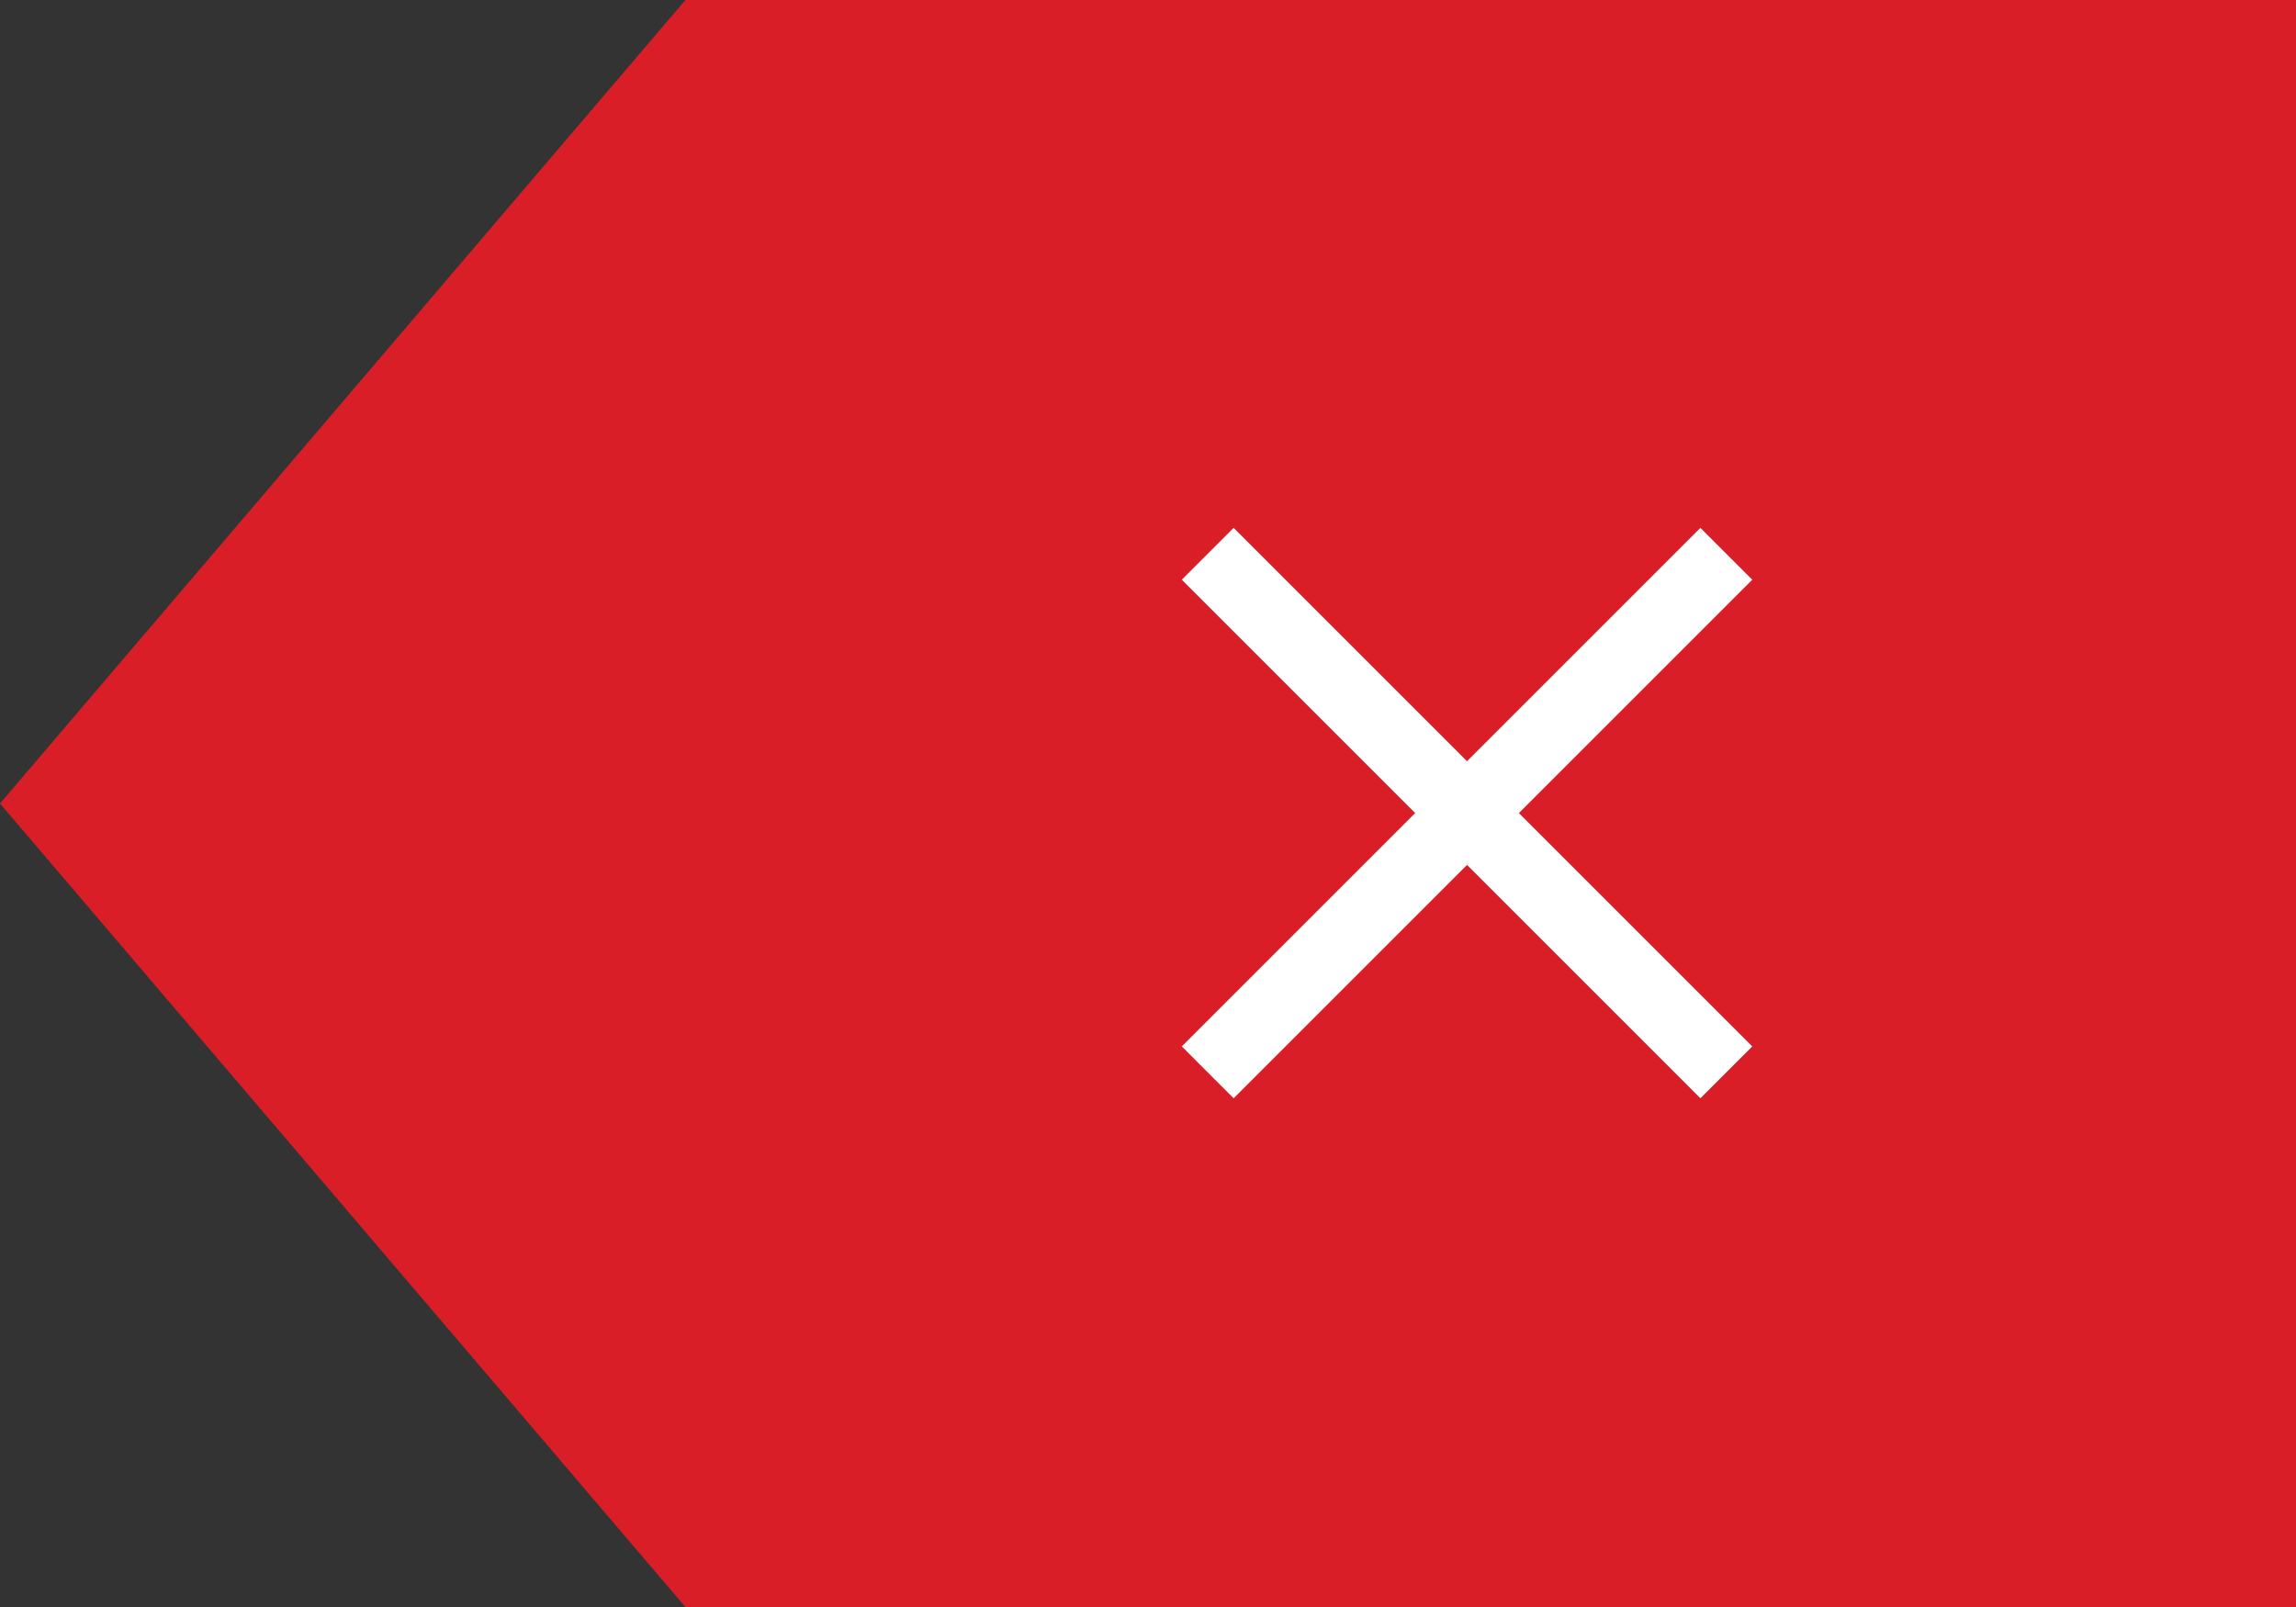 <svg xmlns="http://www.w3.org/2000/svg" width="120" height="84" viewBox="0 0 120 84">
  <rect x="0" y="0" width="120" height="84" fill="#333333" stroke="none"/>
  <g id="Group_11151" data-name="Group 11151" transform="translate(-217.546 -409.622)">
    <path id="Union_1" data-name="Union 1" d="M35.823,84,0,42,35.823,0H120V84Z" transform="translate(217.546 409.622)" fill="#da1e27"/>
    <g id="_24_basic_plus" data-name="24 / basic / plus" transform="translate(261.694 452.122) rotate(-45)">
      <path id="icon" d="M21.083,17.25h17.25v3.833H21.083v17.25H17.25V21.083H0V17.25H17.25V0h3.833Z" transform="translate(3.833 3.833)" fill="#fff"/>
    </g>
  </g>
</svg>
